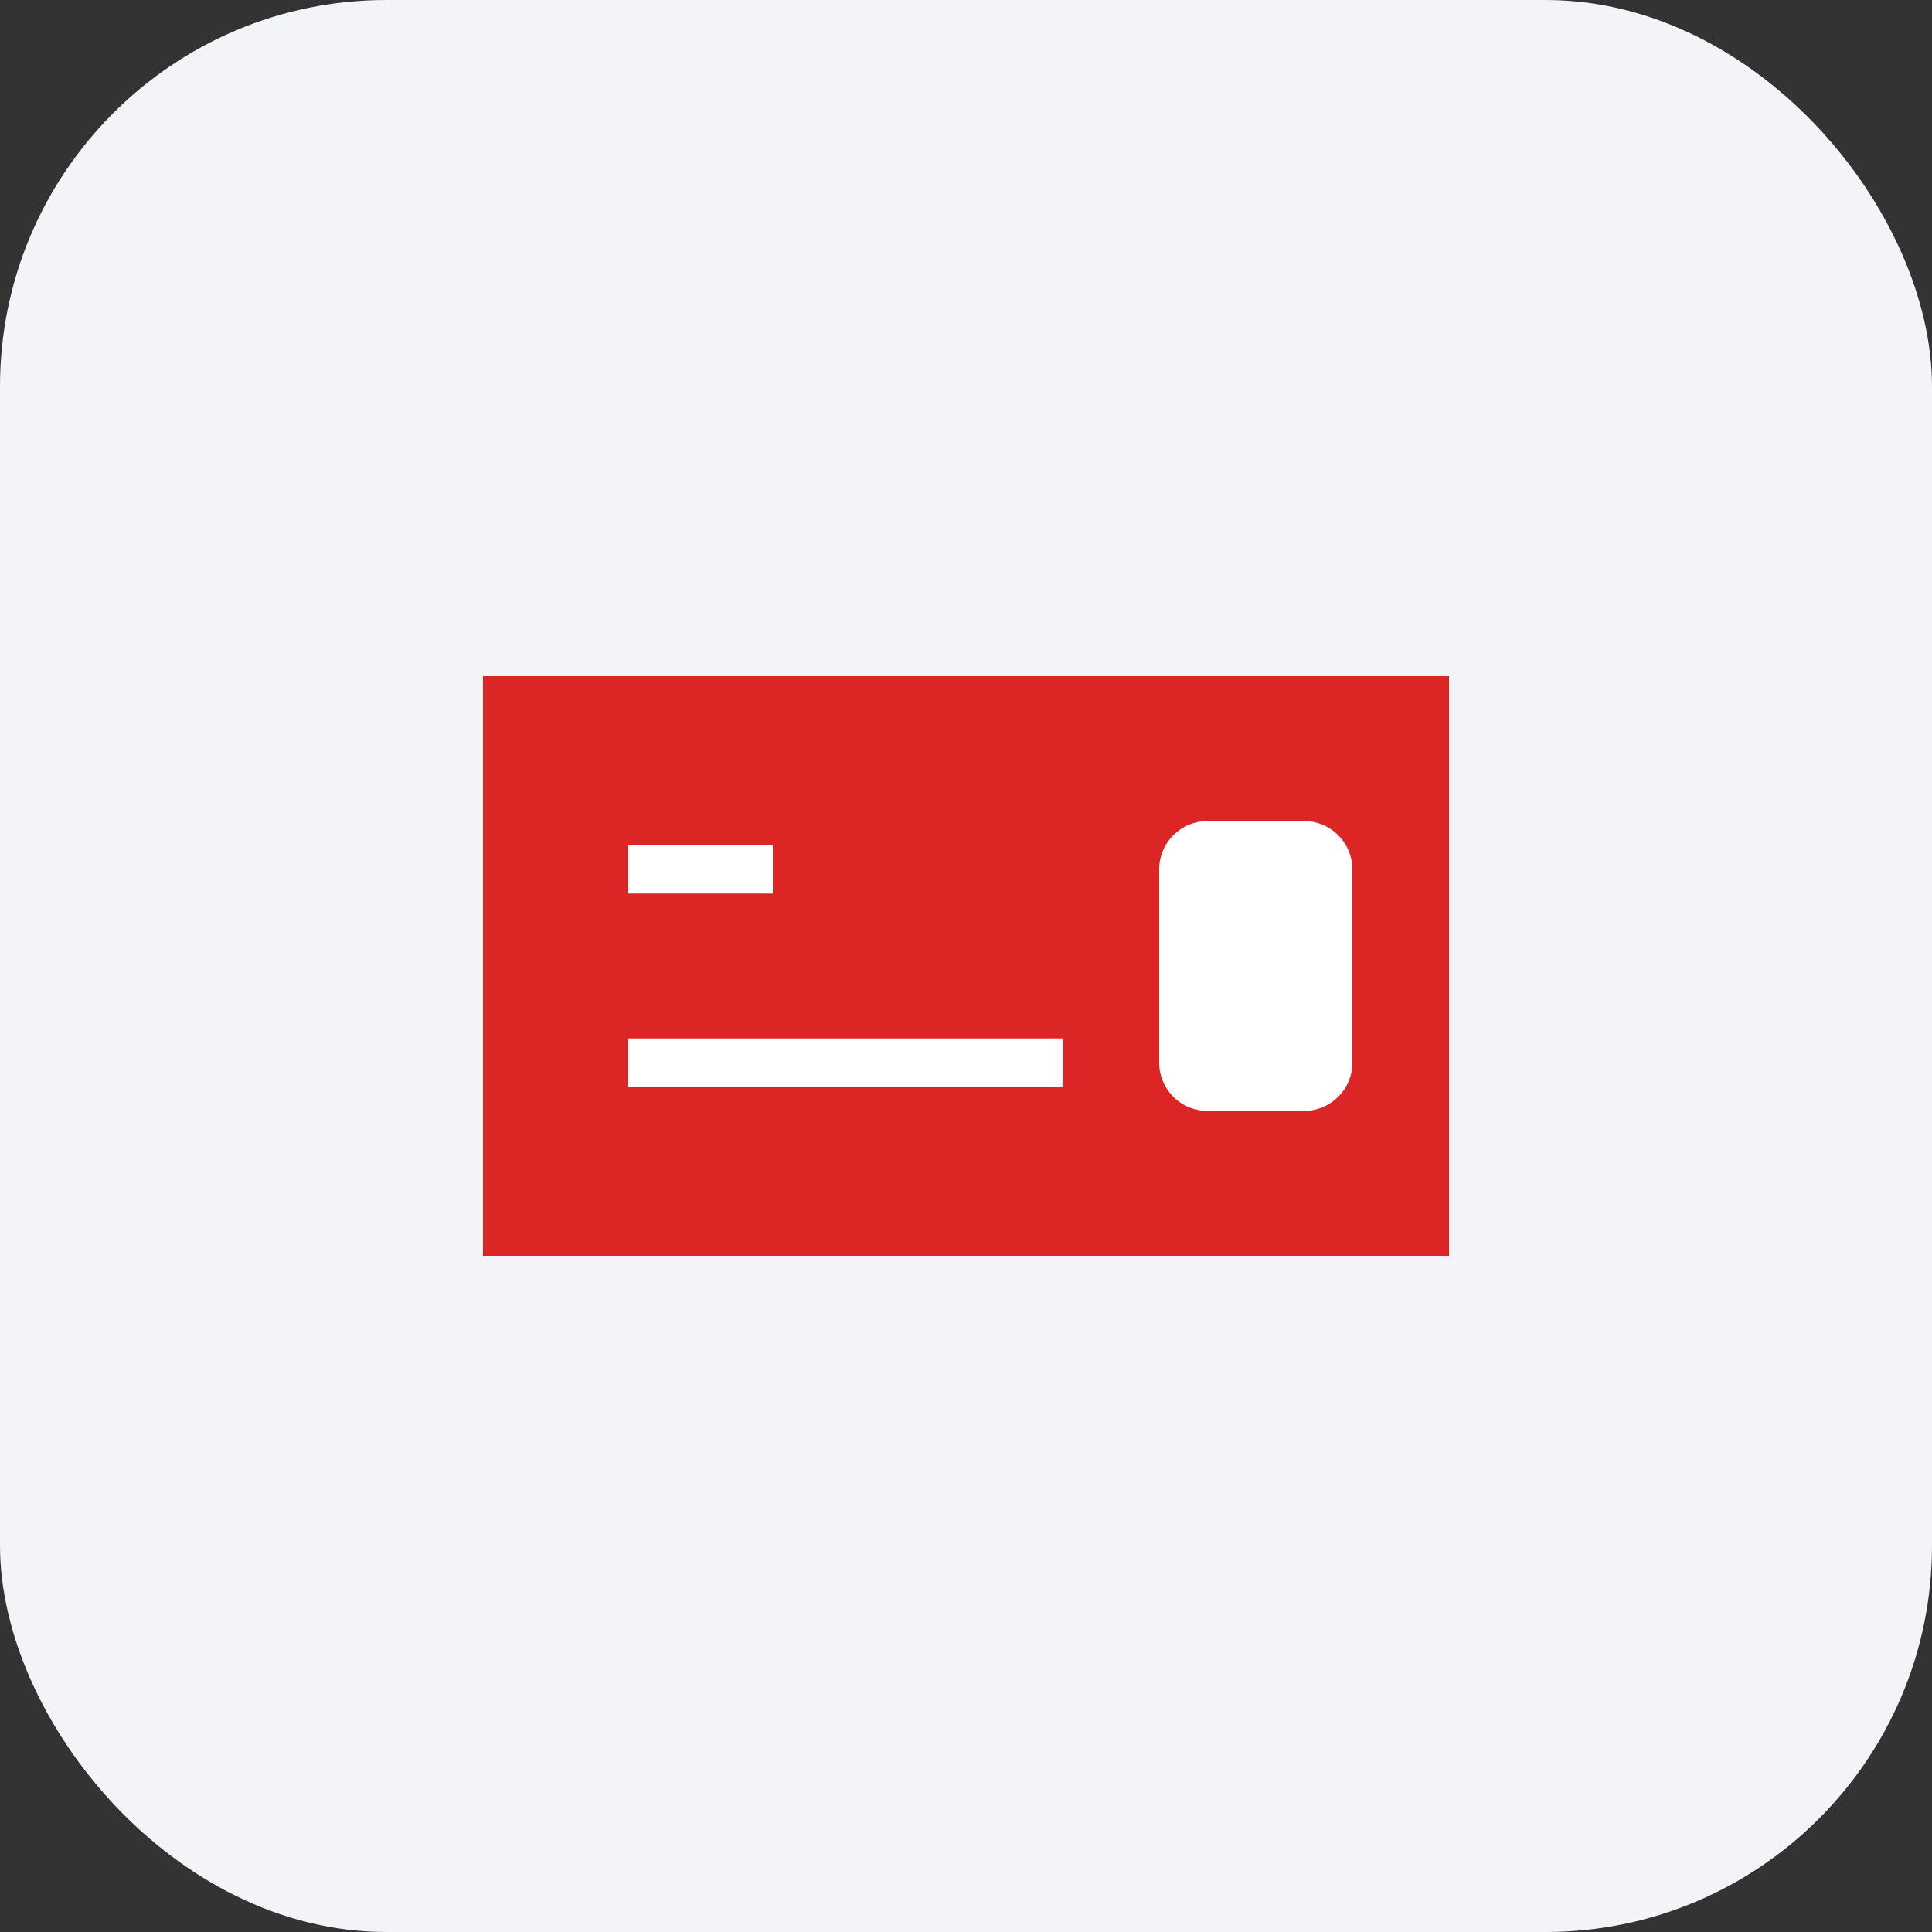 <svg xmlns="http://www.w3.org/2000/svg" width="40" height="40" fill="none" viewBox="0 0 40 40"><rect x="0" y="0" width="40" height="40" fill="#333333" stroke="none"/><rect width="40" height="40" fill="#f2f4f7" rx="8"/><path fill="#dc2626" d="M10 14h20v12H10z"/><path stroke="#fff" d="M13 18h3m-3 4h9"/><path fill="#fff" d="M24 18a1 1 0 0 1 1-1h2a1 1 0 0 1 1 1v4a1 1 0 0 1-1 1h-2a1 1 0 0 1-1-1z"/></svg>